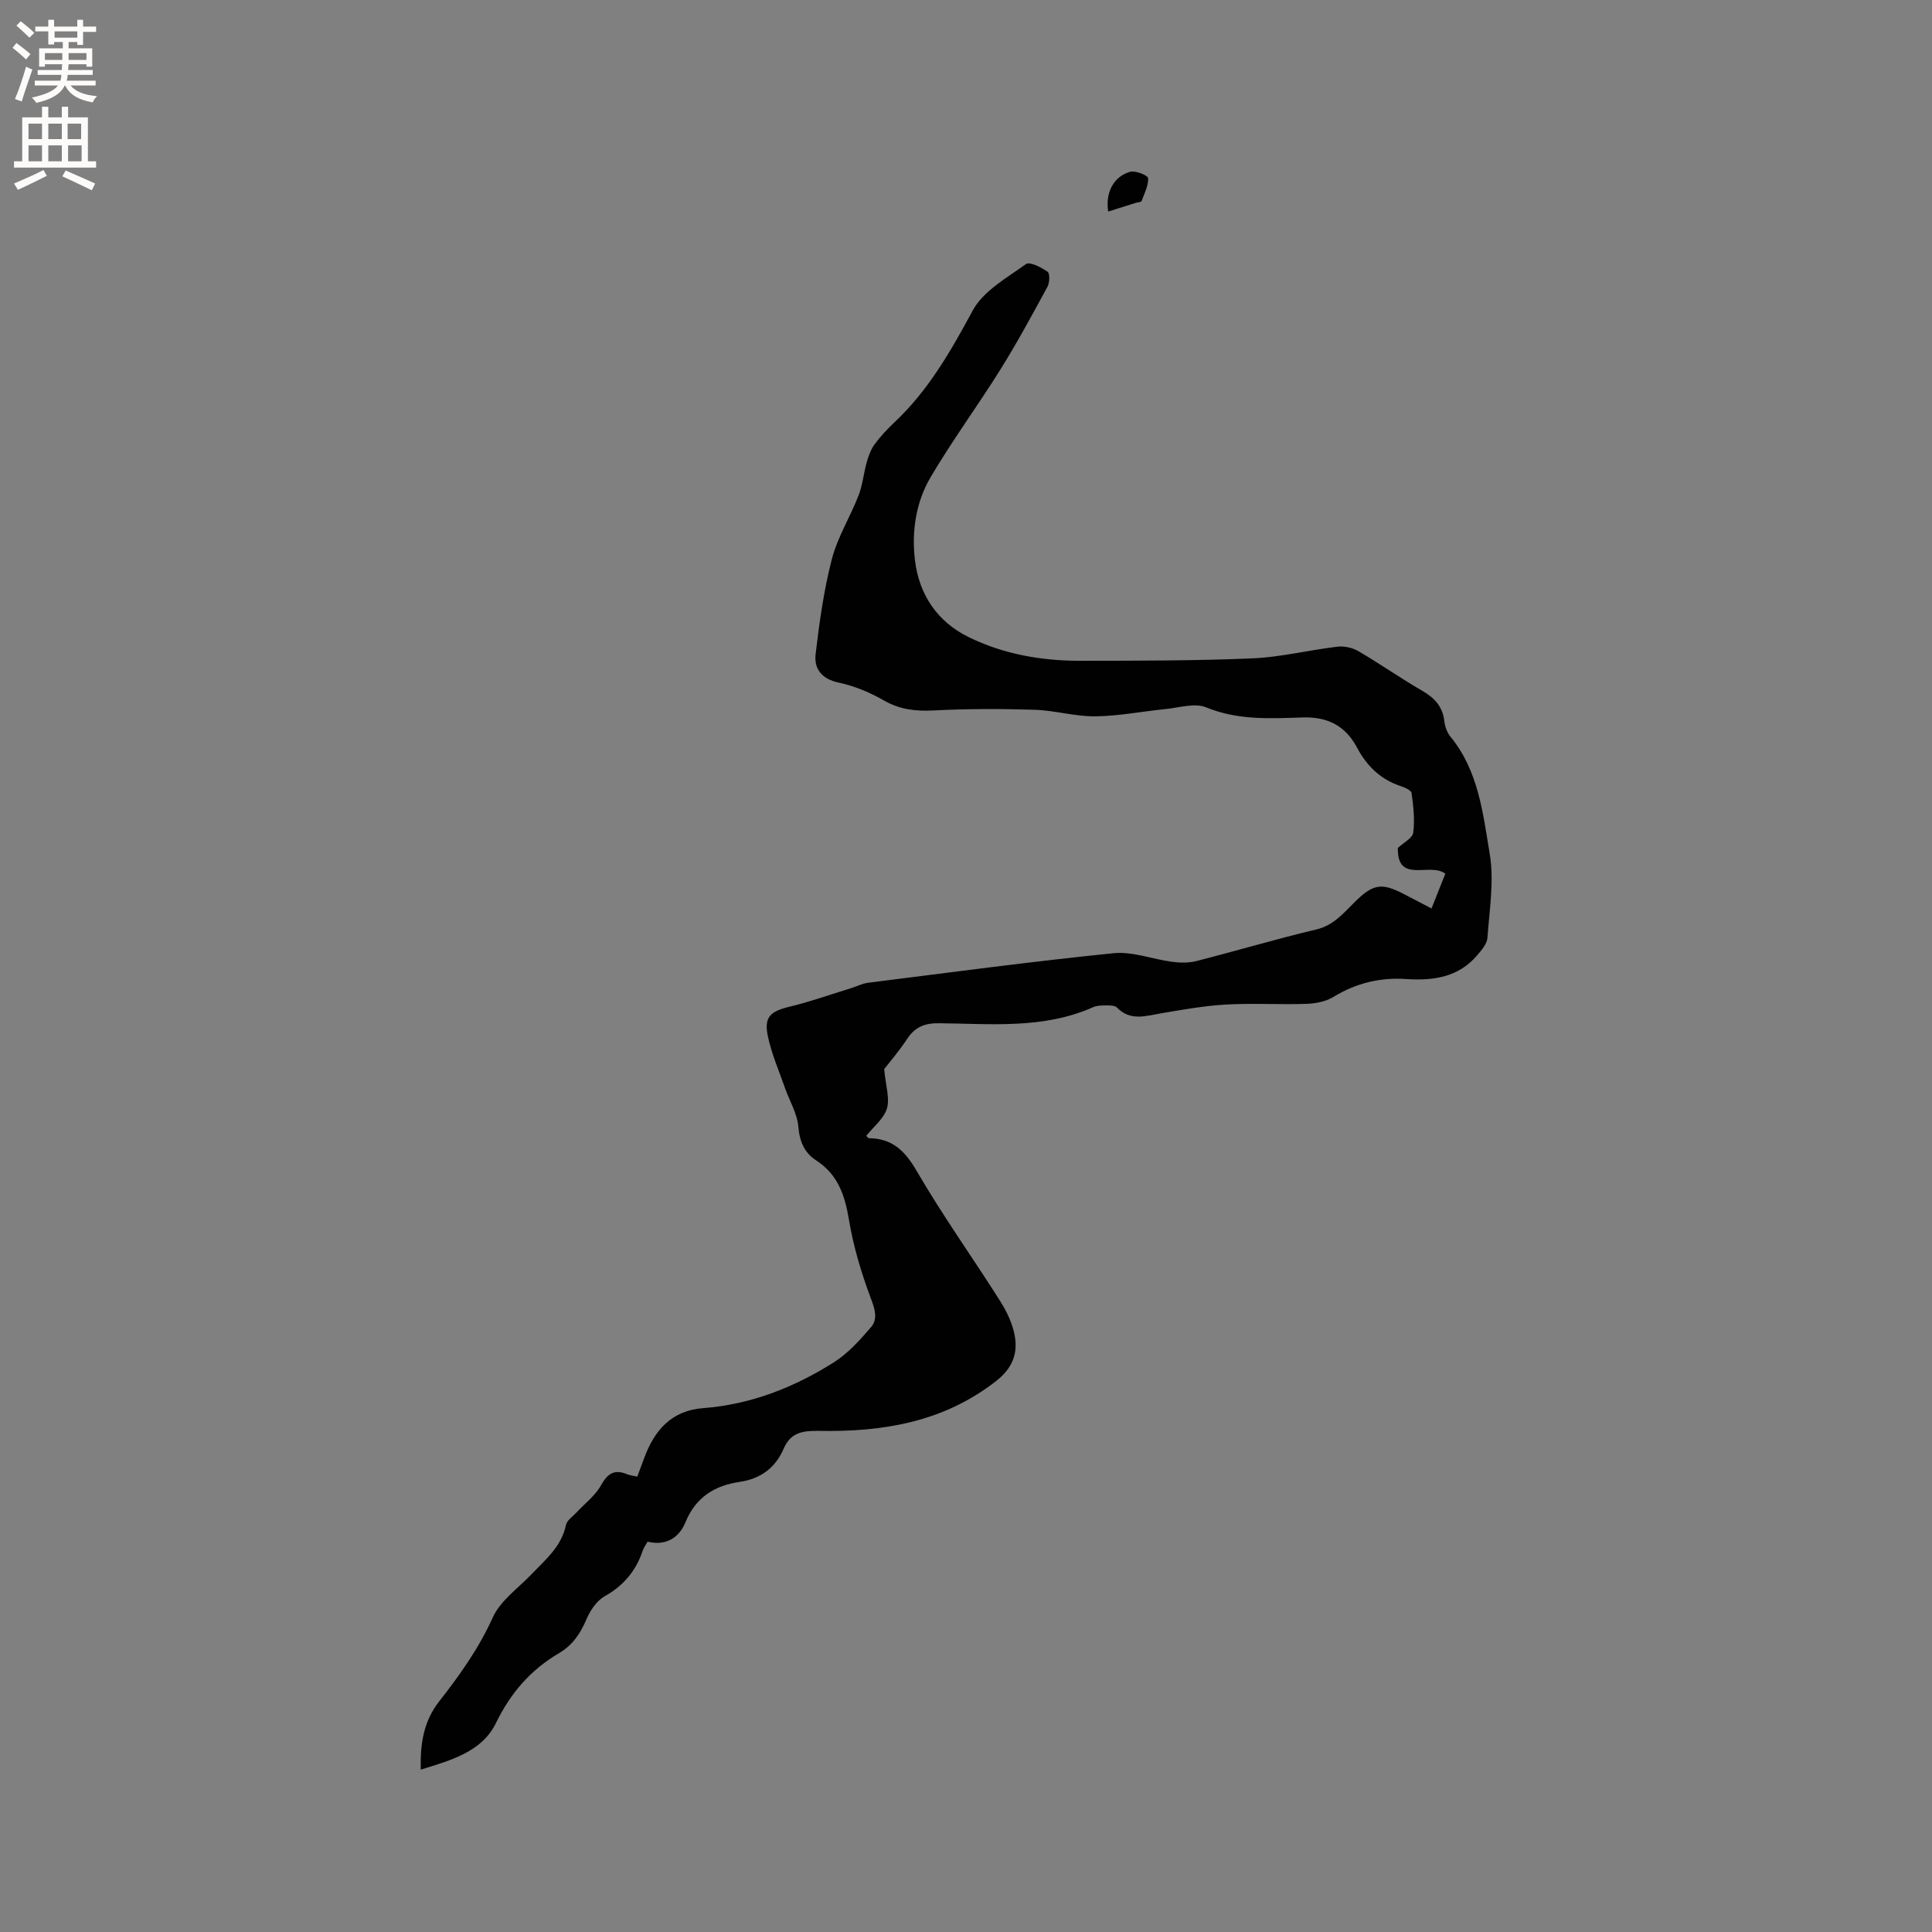 <svg enable-background="new 0 0 400 400" viewBox="0 0 400 400" xmlns="http://www.w3.org/2000/svg"><rect x="0" y="0" width="400" height="400" fill="#808080" stroke="none"/><path d="m87.11 366.38c-.13-5.46.61-10.04 3.85-14.17 4.23-5.4 8.18-10.95 11.07-17.34 1.57-3.47 5.22-6.02 7.99-8.92 2.91-3.04 6.23-5.74 7.16-10.23.2-.97 1.41-1.75 2.19-2.59 1.71-1.85 3.85-3.45 5.04-5.58 1.38-2.48 2.8-3.43 5.45-2.32.57.24 1.21.29 2.08.49.5-1.34.97-2.6 1.44-3.86 2.11-5.74 5.64-9.82 12.19-10.32 9.85-.75 18.78-4.26 27.02-9.45 2.96-1.86 5.43-4.62 7.74-7.31 1.42-1.65.86-3.62.01-5.86-2-5.3-3.65-10.83-4.58-16.41-.85-5.08-2.28-9.35-6.81-12.28-2.39-1.55-3.41-3.89-3.66-6.96-.23-2.73-1.83-5.33-2.76-8-1.25-3.57-2.79-7.09-3.56-10.77-.83-3.97.55-5.12 4.53-6.08 4.27-1.03 8.43-2.52 12.64-3.81 1.21-.37 2.37-.99 3.6-1.14 16.92-2.13 33.84-4.4 50.8-6.12 3.96-.4 8.1 1.26 12.18 1.79 1.62.21 3.39.24 4.96-.16 8.31-2.12 16.53-4.57 24.87-6.55 3.65-.87 5.69-3.48 8.07-5.81 3.69-3.6 5.44-3.91 10.05-1.51 1.78.93 3.56 1.86 5.71 2.98.99-2.49 1.93-4.87 2.86-7.2-3.16-2.44-10 2.2-9.83-5.33 1.17-1.1 3.03-2.02 3.18-3.17.36-2.68.03-5.48-.34-8.2-.08-.59-1.45-1.17-2.32-1.46-4.15-1.39-6.96-4.16-8.99-7.98-2.35-4.41-6.01-6.38-11.19-6.21-6.72.22-13.45.61-20.03-2.09-2.37-.97-5.62.08-8.45.36-4.85.48-9.69 1.45-14.53 1.5-4.18.04-8.35-1.23-12.55-1.36-6.95-.22-13.93-.22-20.88.14-3.72.19-6.98-.16-10.29-2.06-2.89-1.66-6.12-3.01-9.37-3.7-3.56-.75-5.15-2.89-4.78-5.95.78-6.59 1.7-13.22 3.36-19.63 1.18-4.55 3.8-8.72 5.52-13.16.86-2.2 1.06-4.65 1.71-6.94.36-1.28.85-2.6 1.62-3.66 1.19-1.62 2.57-3.11 4.04-4.49 7.07-6.62 11.72-14.79 16.29-23.24 2.18-4.03 7.05-6.73 11.01-9.59.77-.55 3.17.69 4.47 1.59.5.35.44 2.27-.03 3.12-3.12 5.74-6.23 11.5-9.69 17.05-4.7 7.53-9.98 14.71-14.49 22.35-3.07 5.2-3.97 11.31-3.24 17.26.86 7.05 4.6 12.68 11.1 15.86 7.24 3.55 15.09 4.92 23.12 4.91 11.87-.02 23.75 0 35.61-.5 5.89-.25 11.73-1.72 17.61-2.42 1.42-.17 3.14.21 4.37.93 4.48 2.62 8.74 5.62 13.23 8.21 2.57 1.48 4.22 3.29 4.56 6.31.12 1.1.56 2.33 1.26 3.18 5.8 7.05 6.73 15.86 8.13 24.26.94 5.61-.06 11.58-.47 17.37-.09 1.25-1.2 2.54-2.1 3.6-3.87 4.59-9.11 5.32-14.67 4.95-5.45-.37-10.43.83-15.13 3.71-1.6.98-3.76 1.37-5.68 1.43-5.51.18-11.04-.17-16.54.14-4.49.25-8.96 1.06-13.41 1.81-3.22.54-6.39 1.68-9.18-1.19-.42-.43-1.4-.44-2.12-.44-.94.01-1.98 0-2.82.37-10.29 4.58-21.19 3.42-31.94 3.32-3-.03-4.96.82-6.58 3.28-1.69 2.55-3.7 4.88-4.73 6.22.32 3.5 1.2 6.06.57 8.15-.65 2.13-2.8 3.8-4.28 5.66.26.25.4.49.54.49 4.83.05 7.46 2.59 9.89 6.77 5.36 9.23 11.6 17.95 17.31 26.98 1.38 2.18 2.57 4.7 3.01 7.2.65 3.68-.5 6.69-3.83 9.3-10.87 8.52-23.44 10.59-36.64 10.35-3.39-.06-5.92.28-7.38 3.68-1.71 3.98-4.78 6.24-9.11 6.88-5.22.77-9.09 3.17-11.23 8.37-1.27 3.1-3.94 4.95-7.84 4.01-.34.61-.78 1.21-1.01 1.87-1.4 4.19-3.97 7.24-7.9 9.45-1.64.92-2.97 2.94-3.75 4.76-1.25 2.93-2.84 5.33-5.63 6.97-5.88 3.45-10.05 8.23-13.11 14.51-2.88 5.92-9.23 7.68-15.56 9.63z" fill="#010102"/><path d="m229.44 43.8c-.62-3.91 1.12-7.3 4.58-8.24 1.1-.3 3.67.79 3.69 1.32.06 1.56-.77 3.18-1.36 4.74-.09.24-.77.25-1.17.37-1.91.6-3.81 1.2-5.74 1.81z" fill="#010102"/><g fill="#fcfbfa"><path d="m2.6 9.9.8-1c.9.7 1.9 1.4 2.9 2.3l-.9 1.1c-1.1-1-2-1.8-2.8-2.4zm.5 10.6c.9-2.1 1.6-4.3 2.3-6.7.4.2.8.4 1.3.6-.7 2.1-1.5 4.3-2.2 6.6zm.3-15.2.9-.9c1 .8 2 1.6 2.8 2.4l-1 1c-.9-.9-1.8-1.7-2.7-2.5zm12.6-1.2h1.2v1.4h2.7v1.1h-2.7v2.7h-1.2v-.6h-1.8v1.3h4.9v3.8h-1.2v-.5h-3.7c0 .4-.1.9-.1 1.2h5.1v1h-5.2c0 .5-.1.9-.2 1.2h6v1h-5.2c1.1 1.3 2.9 2 5.5 2.2-.4.4-.7.8-.9 1.3-2.9-.5-4.8-1.6-5.7-3.5h-.1c-.8 1.7-2.7 2.9-5.9 3.6-.2-.4-.6-.8-.9-1.1 2.8-.6 4.6-1.4 5.4-2.5h-4.8v-1h5.3c.1-.3.2-.7.2-1.2h-4.9v-1h5c0-.4 0-.8.1-1.2h-3.6v.5h-1.2v-3.8h4.9v-1.3h-1.8v.5h-1.2v-2.7h-2.7v-1h2.7v-1.4h1.2v1.4h4.8zm-6.7 8.3h3.6c0-.4 0-.9 0-1.4h-3.6zm1.9-4.6h4.8v-1.3h-4.7v1.3zm6.7 3.2h-3.7v1.4h3.7z"/><path d="m8.7 22.1h1.3v2.2h2.8v-2.2h1.3v2.2h4.1v9.1h1.7v1.3h-17v-1.3h1.7v-9.1h4.1zm.3 13.1.7 1.2c-1.8.9-3.8 1.9-6 2.9-.2-.4-.5-.8-.8-1.3 2.3-1 4.4-1.9 6.1-2.8zm-3.1-6.4h2.8v-3.2h-2.8zm0 4.6h2.8v-3.3h-2.8zm4.1-4.6h2.8v-3.2h-2.8zm0 4.6h2.8v-3.3h-2.8zm3.6 1.9c2.1.9 4.1 1.8 6.1 2.7l-.7 1.4c-2.2-1.1-4.2-2-6.1-2.9zm3.2-9.7h-2.8v3.2h2.8zm-2.7 7.8h2.8v-3.3h-2.8z"/></g></svg>